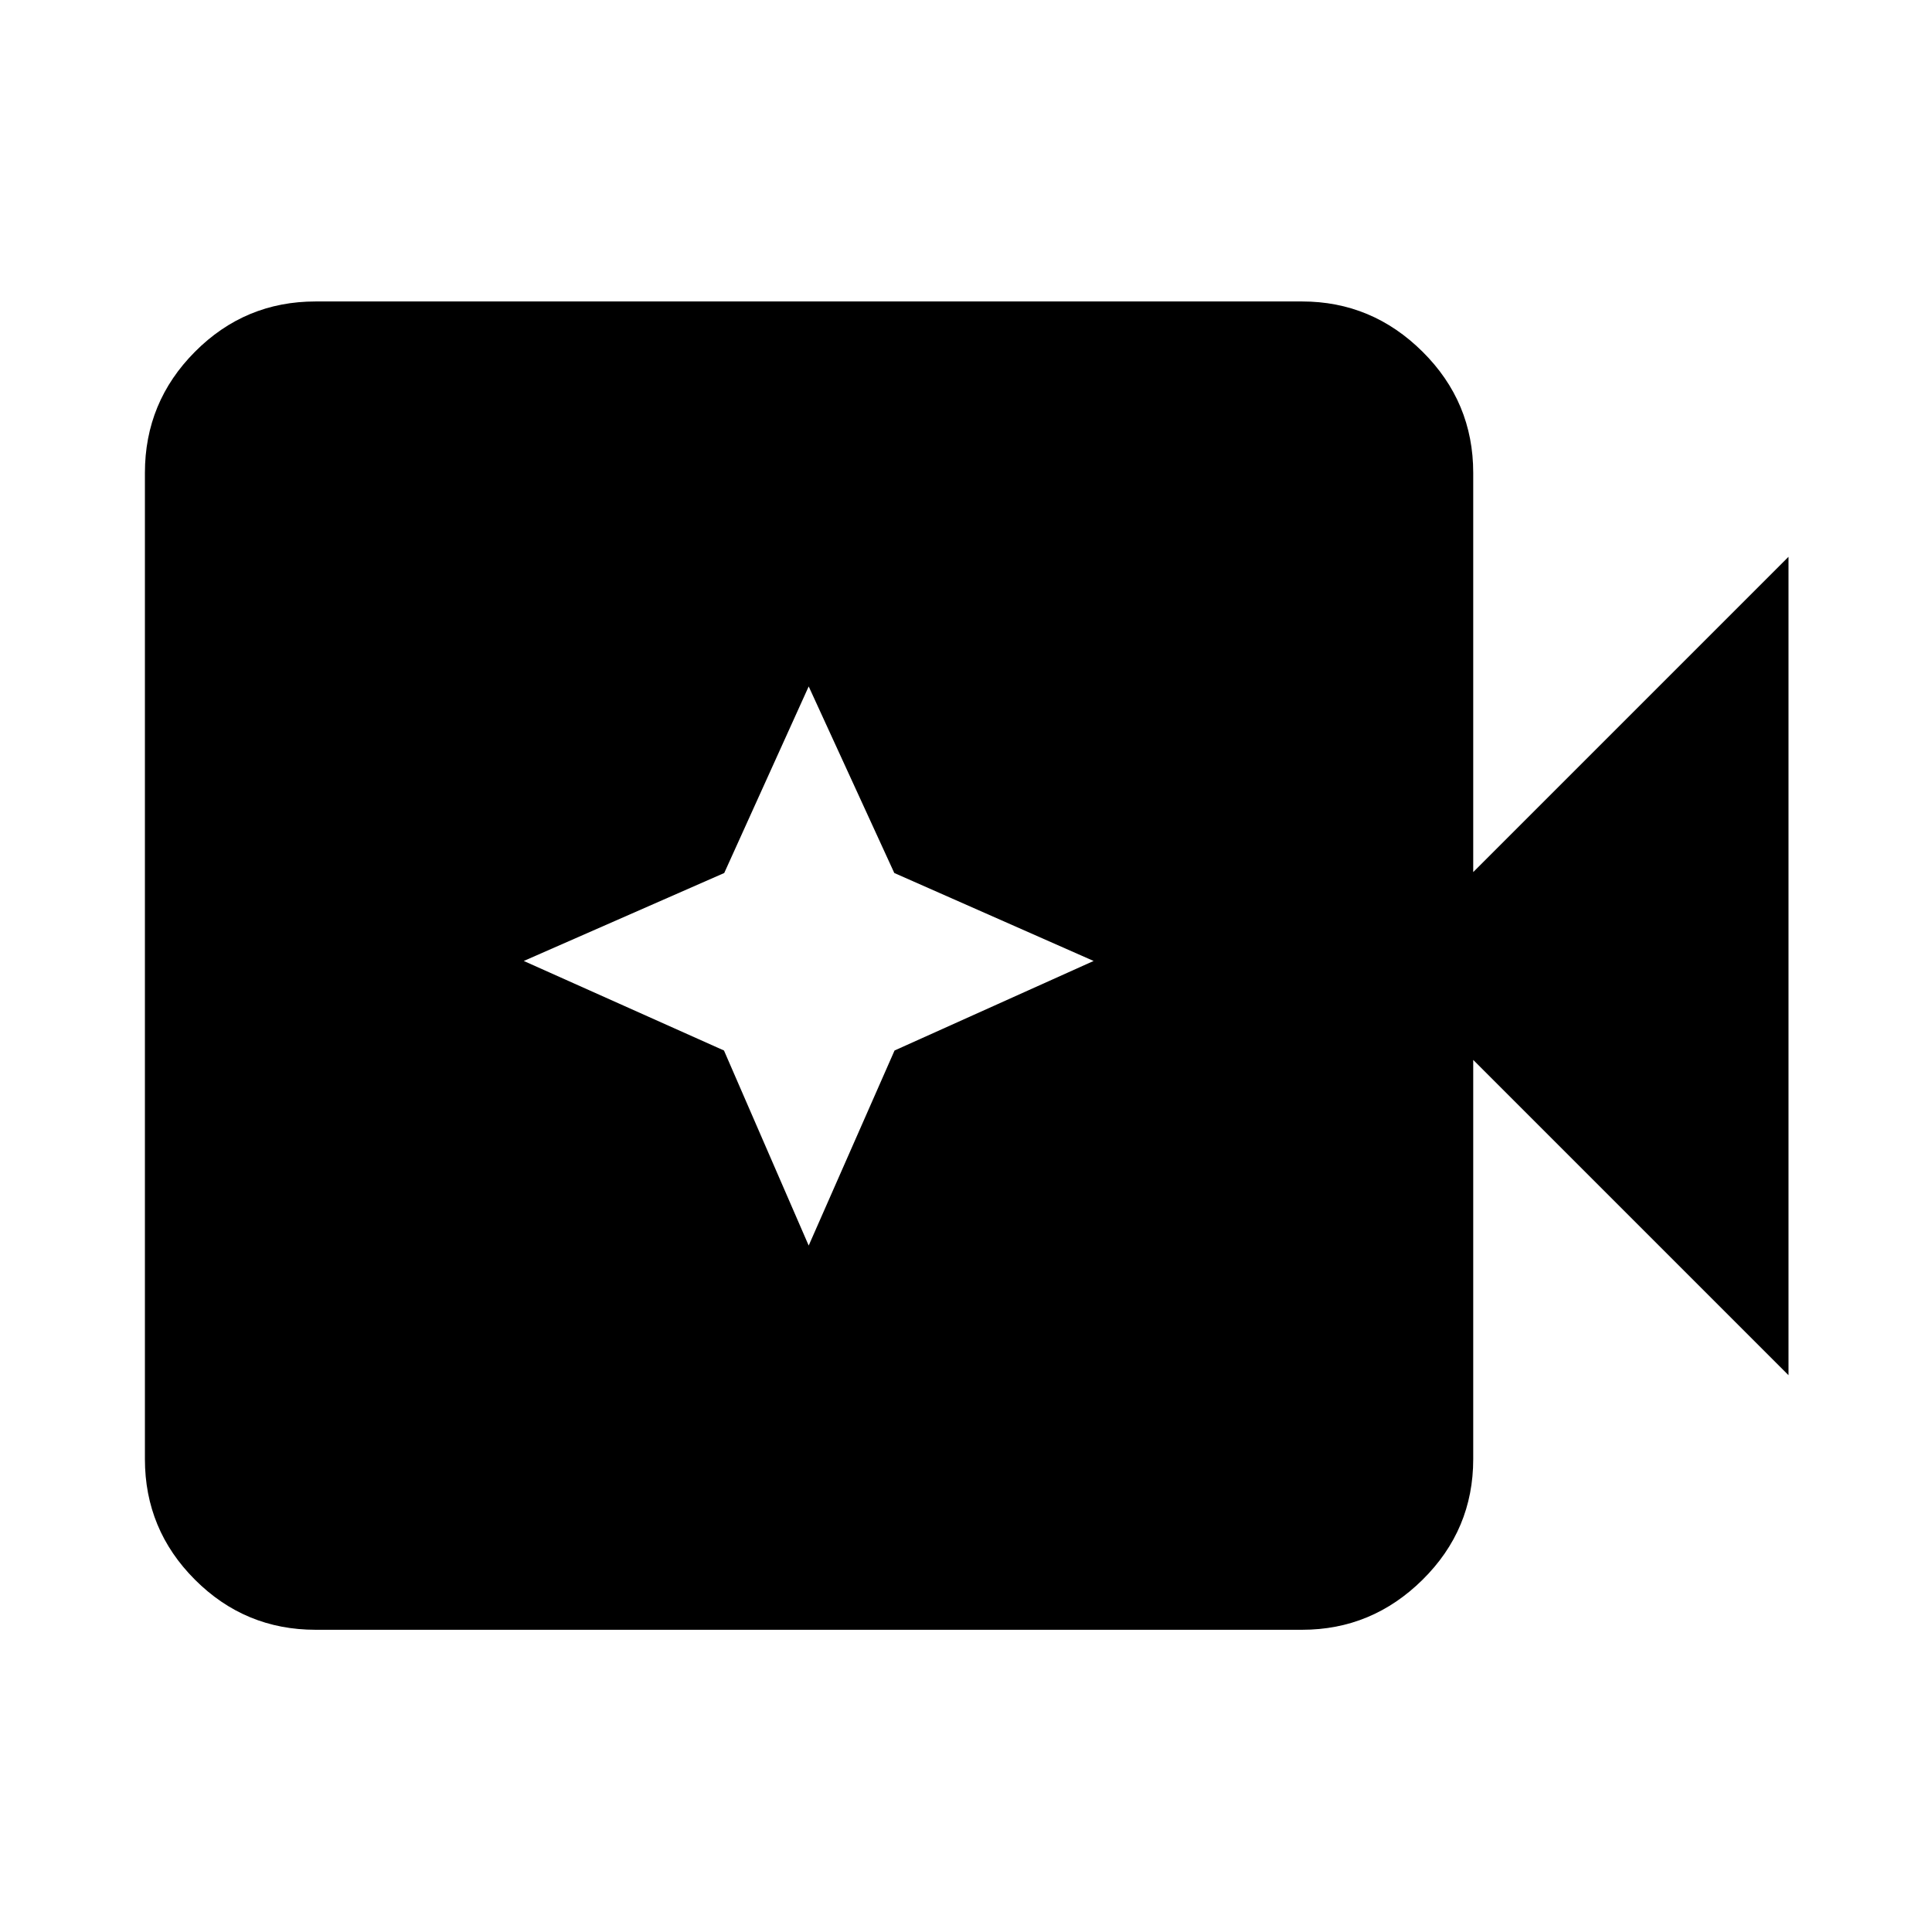 <svg xmlns="http://www.w3.org/2000/svg" height="40" viewBox="0 96 960 960" width="40"><path d="M156.819 905.827q-35.065 0-59.939-24.874-24.874-24.874-24.874-59.938v-490.03q0-35.219 24.874-60.204t59.939-24.985h490.169q34.726 0 59.887 24.985 25.162 24.985 25.162 60.204v198.349l156.667-156.667v406.666L732.037 622.666v198.349q0 35.064-25.162 59.938-25.161 24.874-59.887 24.874H156.819Zm245.014-190.914 42.658-96.922 98.922-44.491-99.047-43.71-42.533-92.703-41.967 92.703-99.612 43.71 99.487 44.491 42.092 96.922Z"/></svg>